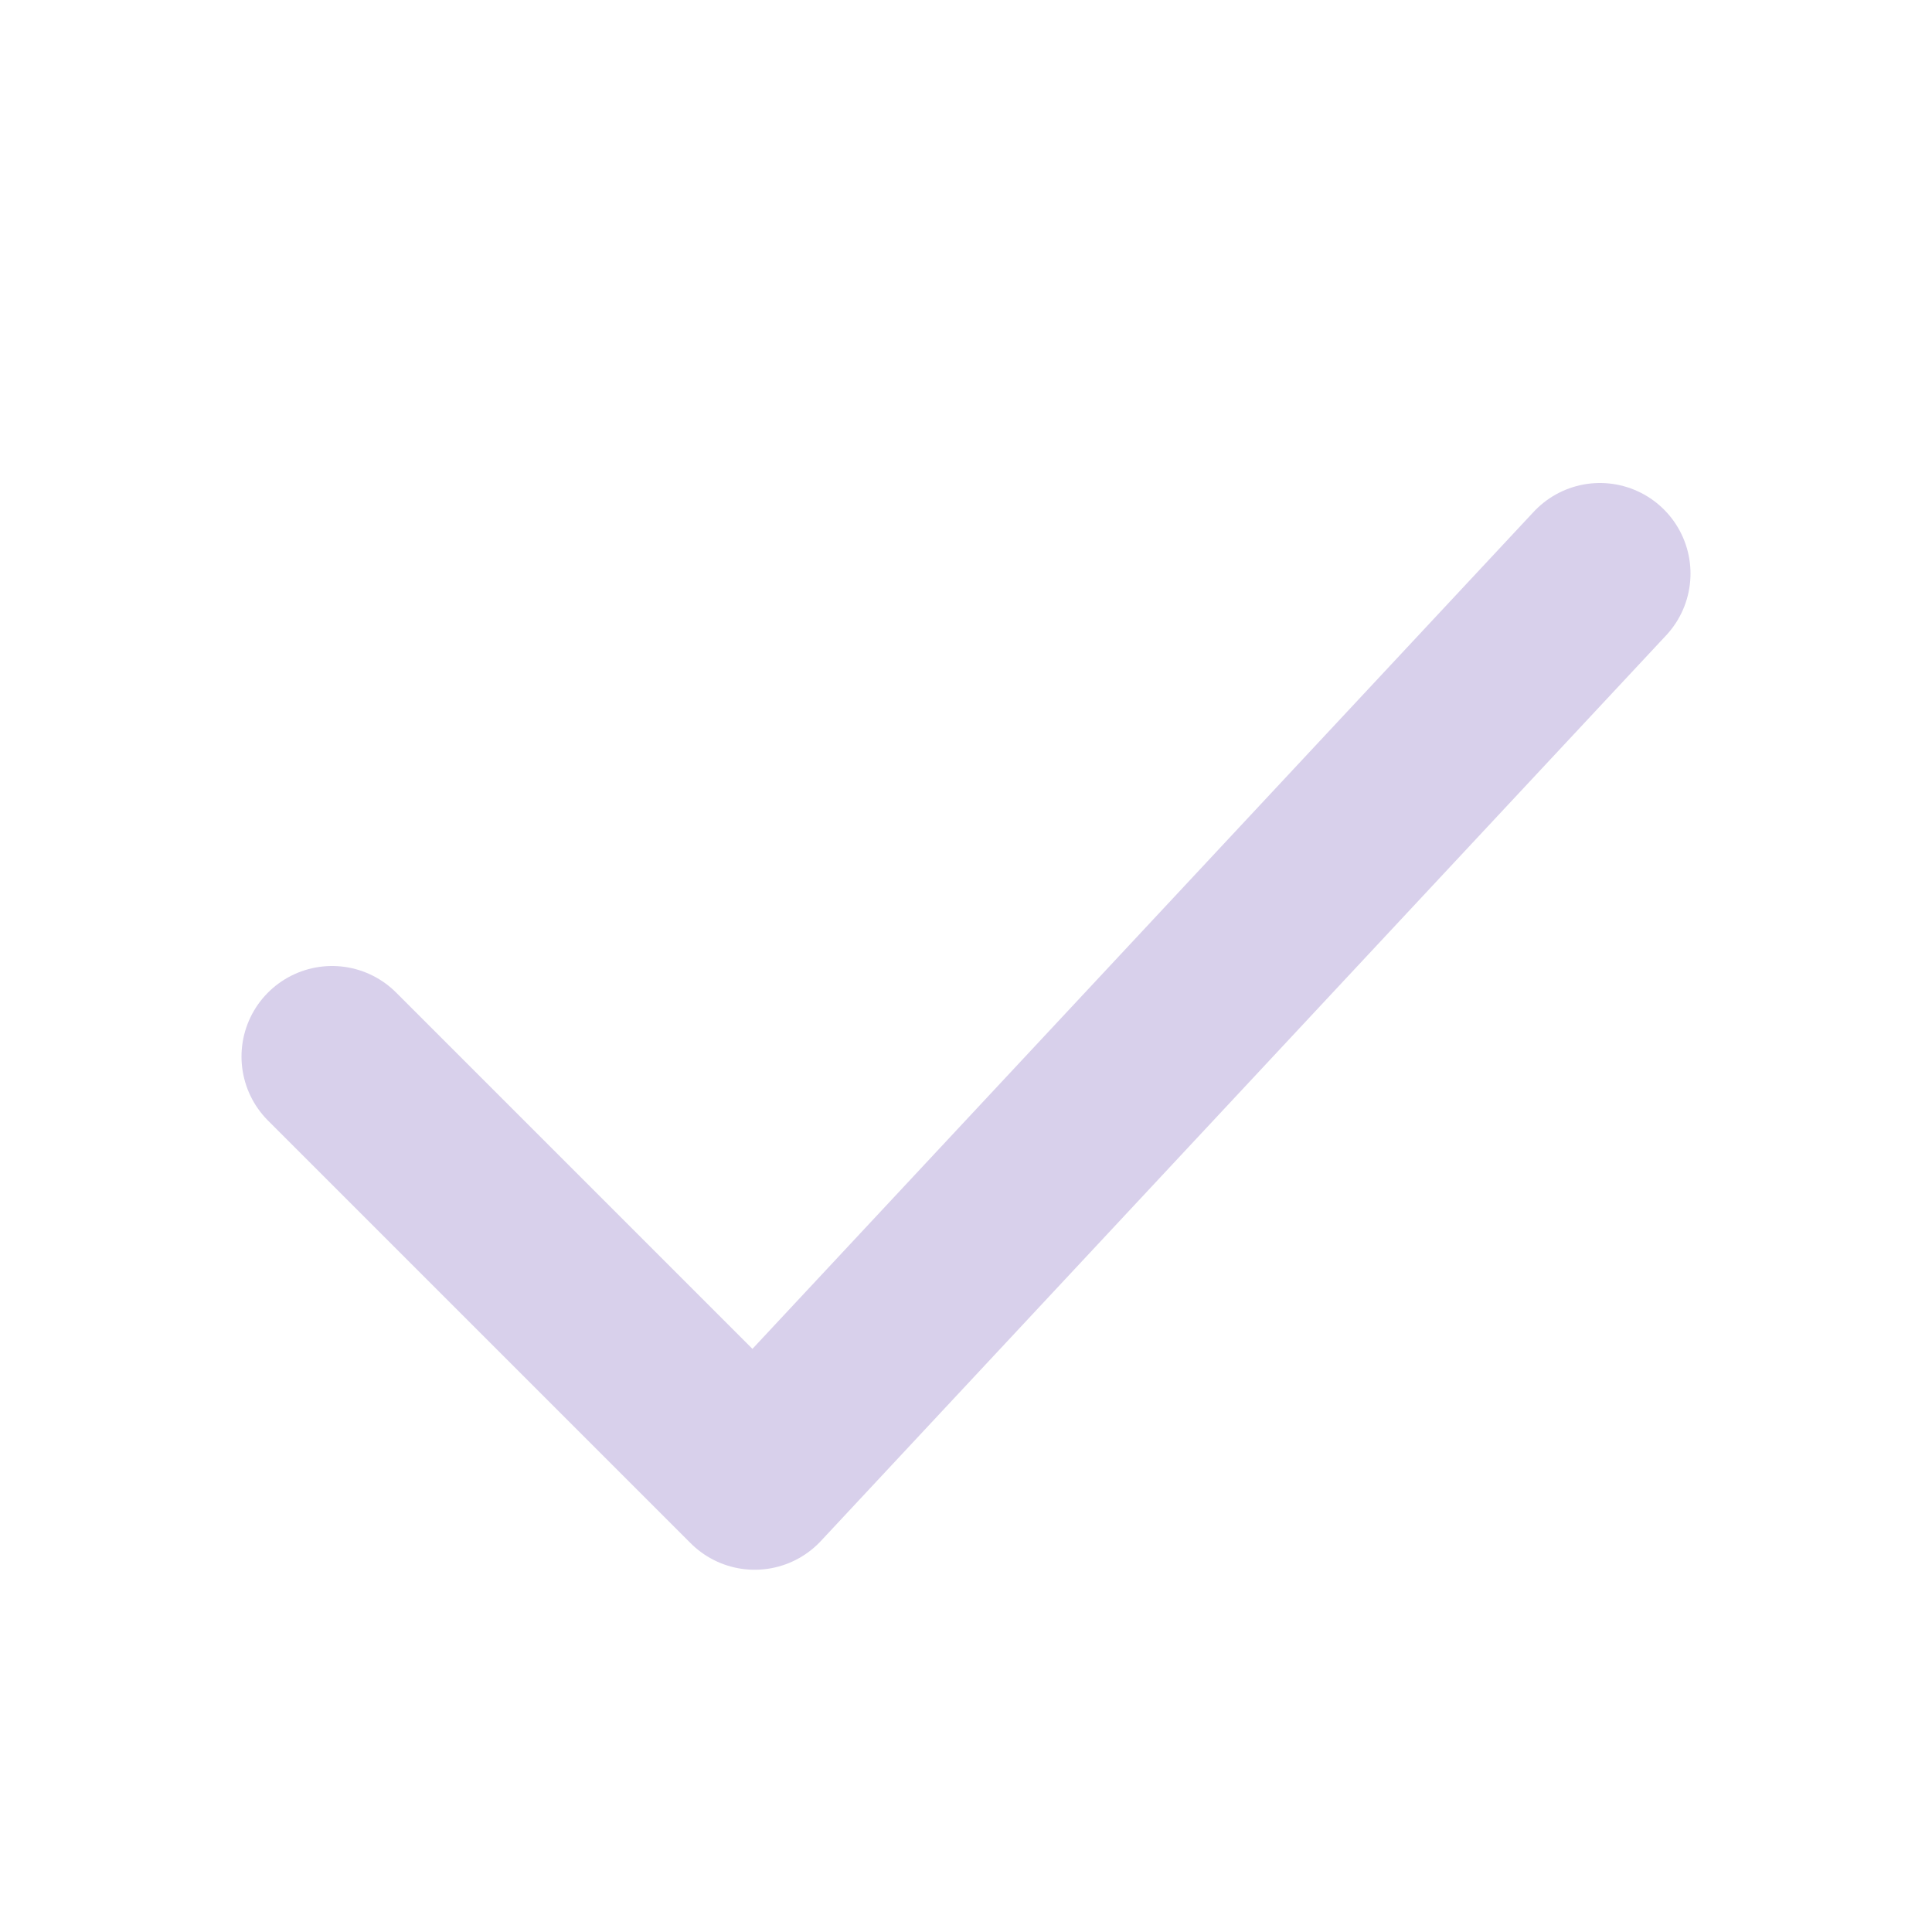 <svg width="16px" height="16px" viewBox="0 0 16 16" xmlns="http://www.w3.org/2000/svg"  version="1.1" fill="none" stroke="#d8d0eb" stroke-linecap="round" stroke-linejoin="round" stroke-width="1.5">
<polyline points="2.75 8.75,6.25 12.25,13.25 4.75"/>
</svg>